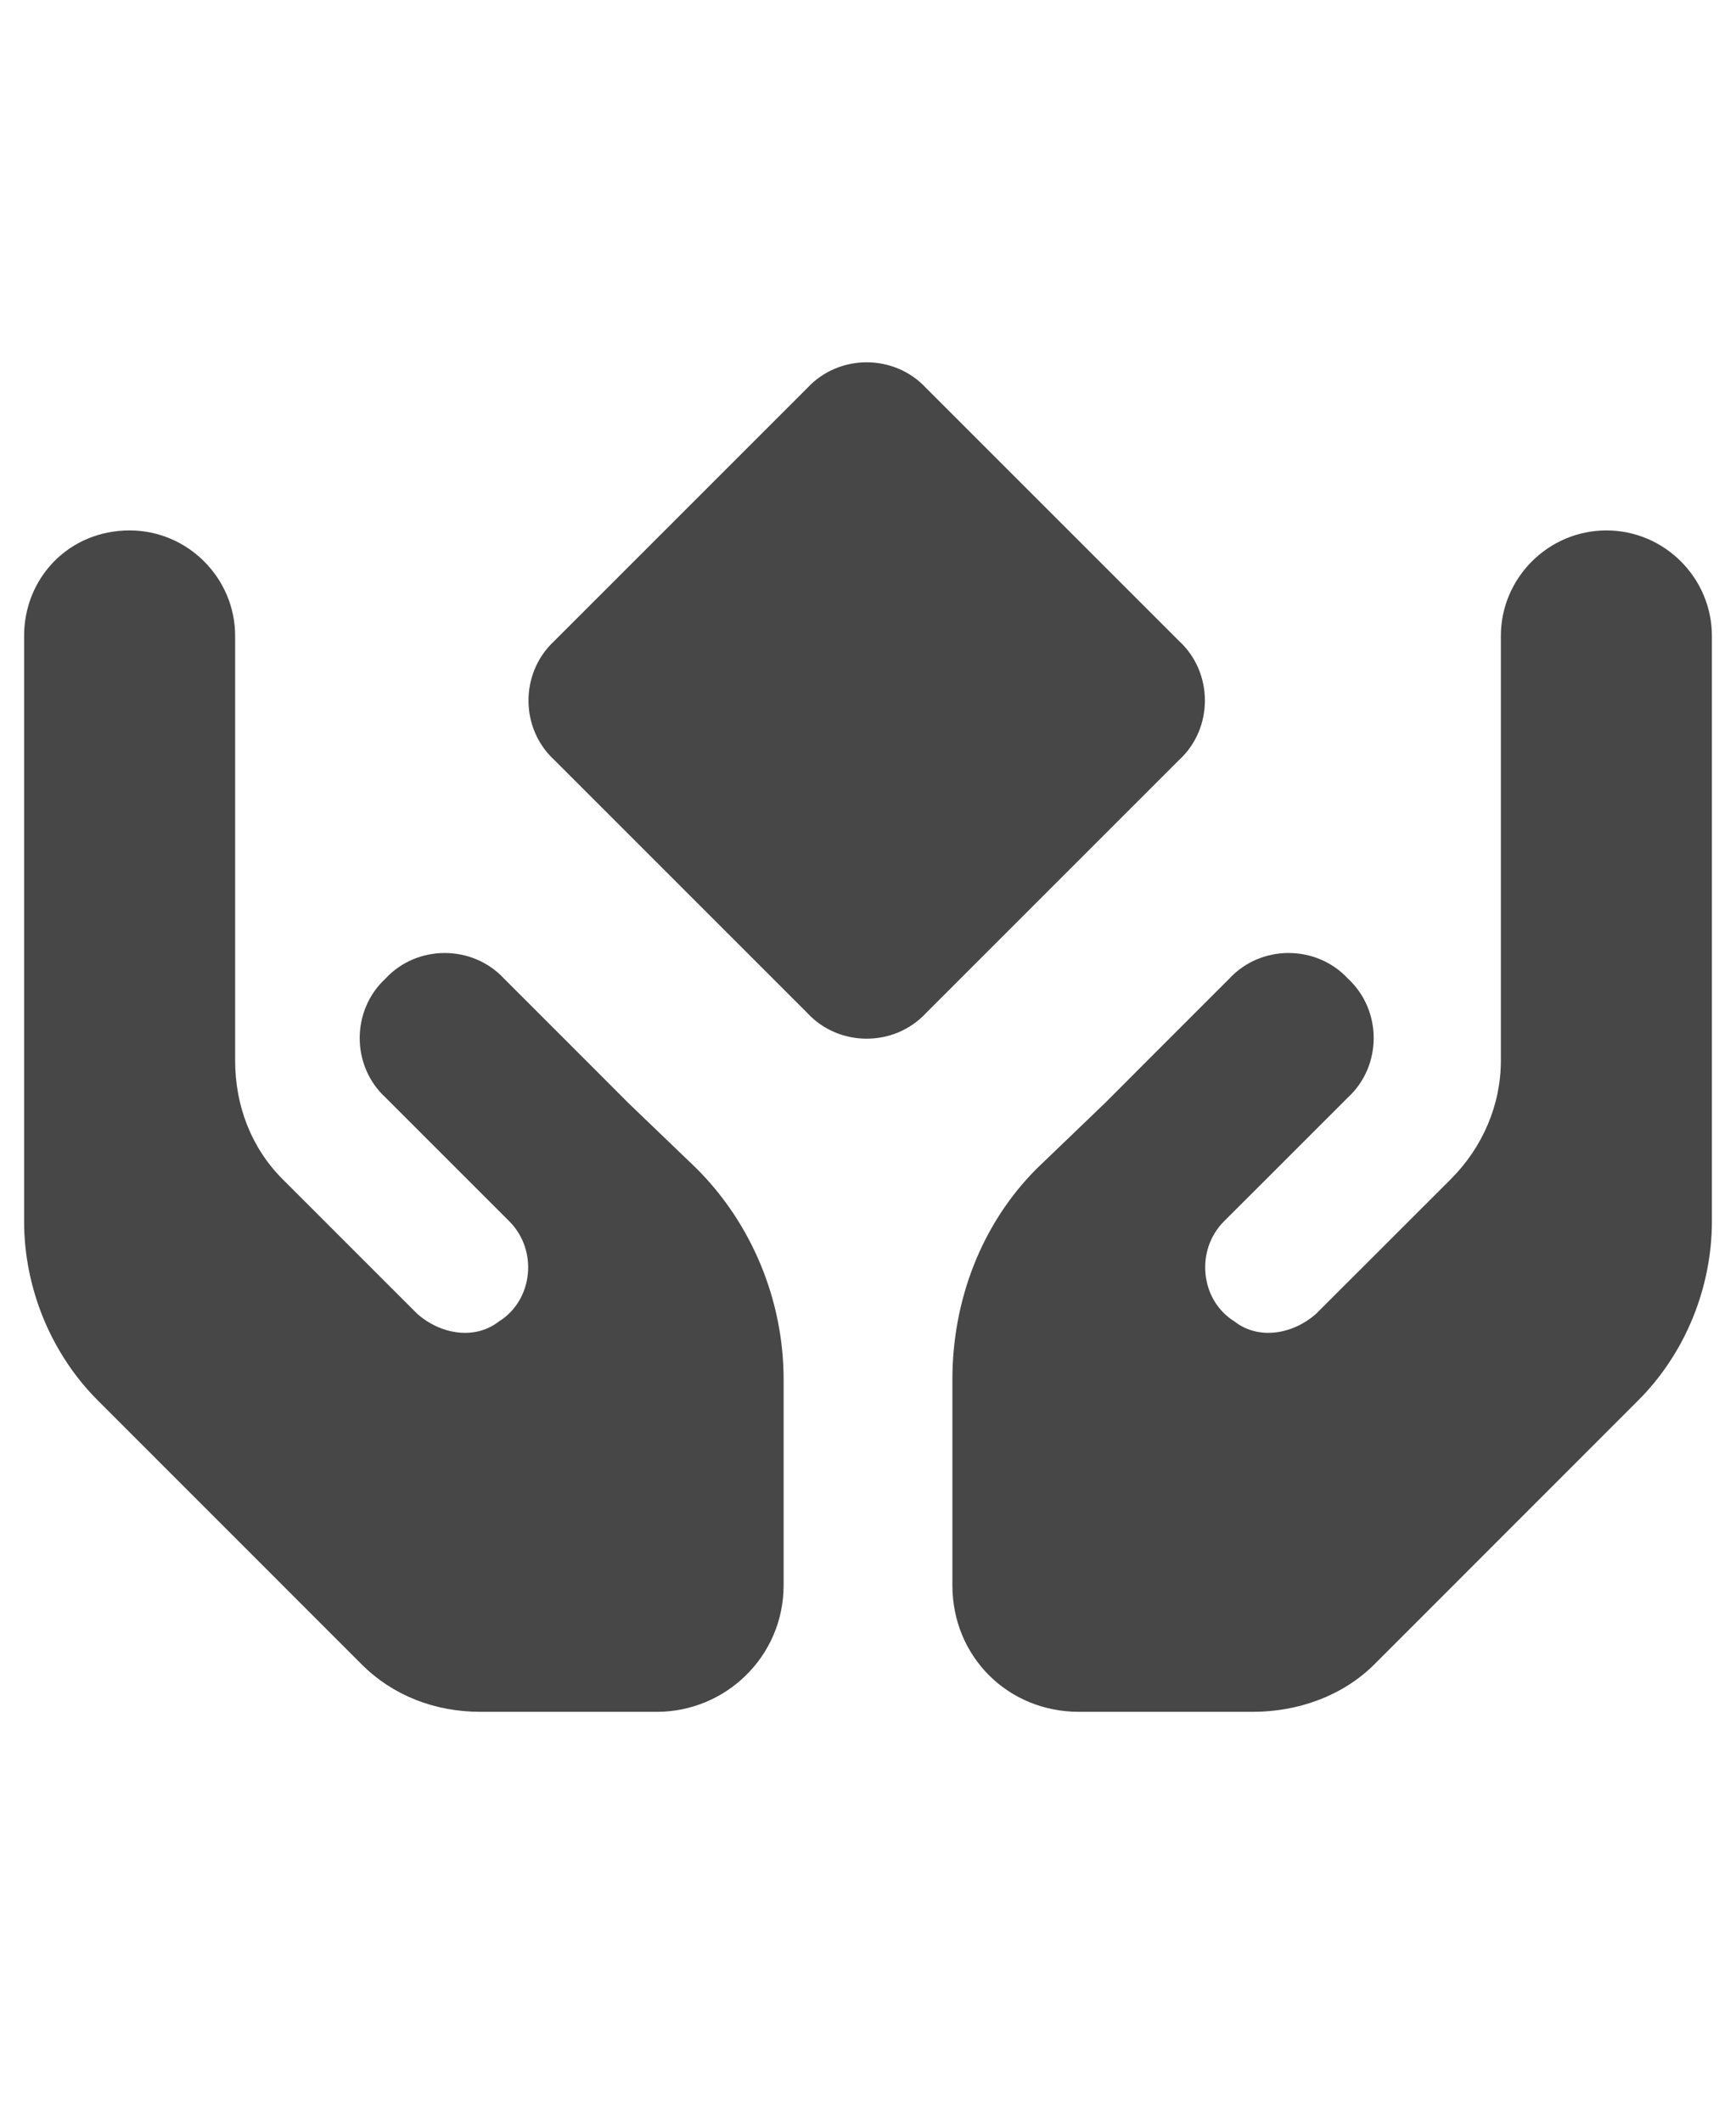 <svg width="18" height="22" viewBox="0 0 18 22" fill="none" xmlns="http://www.w3.org/2000/svg">
<g id="label-paired / sm / hands-holding-diamond-sm / fill" clip-path="url(#clip0_2556_12371)">
<path id="icon" d="M8.371 4.023C8.699 3.668 9.273 3.668 9.602 4.023L12.227 6.648C12.582 6.977 12.582 7.551 12.227 7.879L9.602 10.504C9.273 10.859 8.699 10.859 8.371 10.504L5.746 7.879C5.391 7.551 5.391 6.977 5.746 6.648L8.371 4.023ZM2.438 6.594V7.688V9.875V10.996C2.438 11.461 2.602 11.898 2.93 12.227L4.324 13.621C4.57 13.84 4.926 13.895 5.172 13.703C5.527 13.484 5.582 12.965 5.281 12.664L4.871 12.254L3.996 11.379C3.641 11.051 3.641 10.477 3.996 10.148C4.324 9.793 4.898 9.793 5.227 10.148L6.102 11.023L6.512 11.434L7.223 12.117C7.797 12.691 8.125 13.484 8.125 14.305V16.438C8.125 17.176 7.523 17.75 6.812 17.75H4.98C4.516 17.75 4.078 17.586 3.75 17.258L1.016 14.523C0.523 14.031 0.25 13.348 0.25 12.664V9.875V8.125V6.594C0.25 5.992 0.715 5.5 1.344 5.5C1.945 5.5 2.438 5.992 2.438 6.594ZM15.562 6.594C15.562 5.992 16.055 5.5 16.656 5.5C17.258 5.5 17.75 5.992 17.75 6.594V8.125V9.875V12.664C17.75 13.348 17.477 14.031 16.984 14.523L14.25 17.258C13.922 17.586 13.457 17.75 12.992 17.75H11.188C10.449 17.75 9.875 17.176 9.875 16.438V14.305C9.875 13.484 10.176 12.691 10.75 12.117L11.461 11.434L11.871 11.023L12.746 10.148C13.074 9.793 13.648 9.793 13.977 10.148C14.332 10.477 14.332 11.051 13.977 11.379L13.102 12.254L12.691 12.664C12.391 12.965 12.445 13.484 12.801 13.703C13.047 13.895 13.402 13.84 13.648 13.621L15.043 12.227C15.371 11.898 15.562 11.461 15.562 10.996V9.875V7.688V6.594Z" fill="black" fill-opacity="0.72"/>
</g>
<defs>
<clipPath id="clip0_2556_12371">
<rect width="18" height="22" fill="white"/>
</clipPath>
</defs>
</svg>
